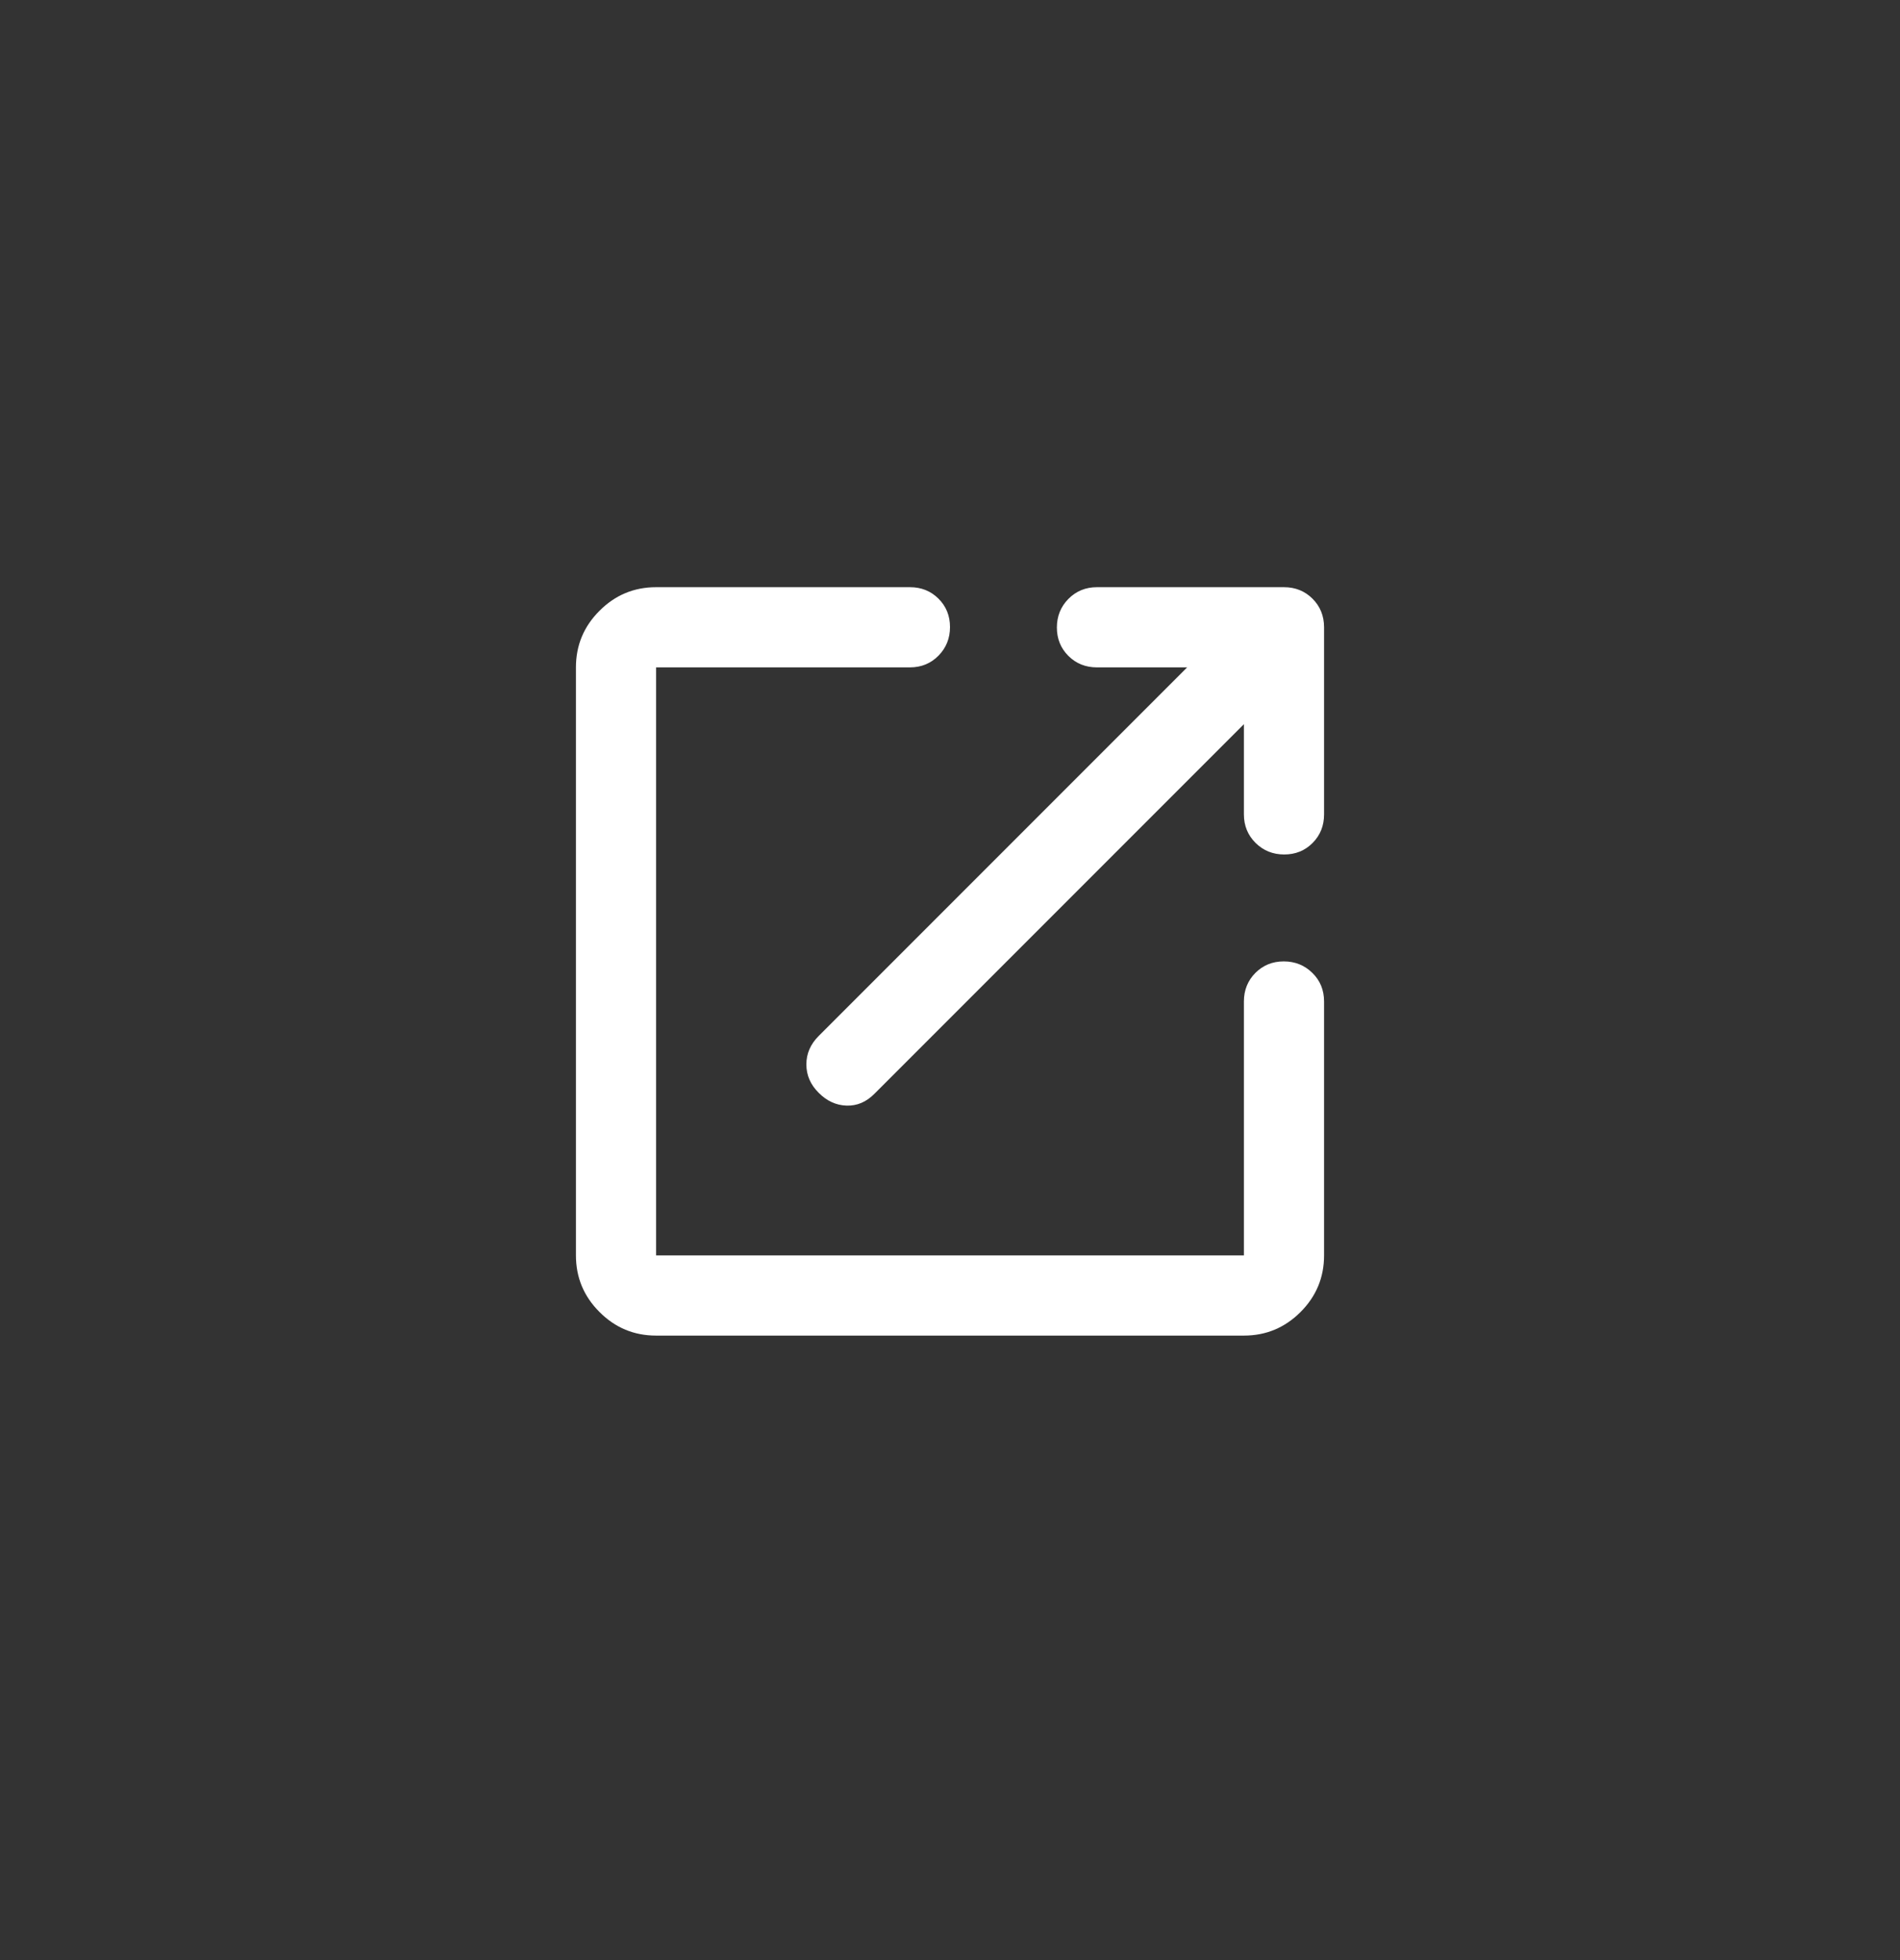 <svg width="32" height="33" viewBox="0 0 32 33" fill="none" xmlns="http://www.w3.org/2000/svg">
<rect x="0" y="0" width="32" height="33" fill="#333333" stroke="none"/>
<mask id="mask0_335_5923" style="mask-type:alpha" maskUnits="userSpaceOnUse" x="7" y="7" width="18" height="19">
<rect x="7" y="7.186" width="18" height="18" fill="#D9D9D9"/>
</mask>
<g mask="url(#mask0_335_5923)">
<path d="M11.05 22.486C10.679 22.486 10.361 22.354 10.097 22.089C9.832 21.825 9.7 21.507 9.7 21.136V11.236C9.7 10.865 9.832 10.547 10.097 10.283C10.361 10.018 10.679 9.886 11.05 9.886H15.325C15.516 9.886 15.677 9.95 15.806 10.079C15.935 10.207 16 10.367 16 10.557C16 10.747 15.935 10.908 15.806 11.039C15.677 11.17 15.516 11.236 15.325 11.236H11.05V21.136H20.95V16.861C20.95 16.67 21.015 16.509 21.143 16.38C21.272 16.251 21.431 16.186 21.621 16.186C21.811 16.186 21.972 16.251 22.103 16.38C22.235 16.509 22.3 16.67 22.3 16.861V21.136C22.3 21.507 22.168 21.825 21.904 22.089C21.639 22.354 21.321 22.486 20.95 22.486H11.05ZM20.95 12.192L14.725 18.417C14.588 18.555 14.431 18.62 14.256 18.614C14.081 18.608 13.925 18.536 13.788 18.398C13.65 18.261 13.581 18.102 13.581 17.92C13.581 17.739 13.65 17.58 13.788 17.442L19.994 11.236H18.475C18.284 11.236 18.124 11.172 17.994 11.043C17.865 10.914 17.8 10.755 17.8 10.565C17.8 10.375 17.865 10.214 17.994 10.083C18.124 9.952 18.284 9.886 18.475 9.886H21.625C21.816 9.886 21.977 9.951 22.106 10.08C22.235 10.209 22.3 10.37 22.3 10.561V13.711C22.3 13.902 22.236 14.062 22.107 14.192C21.979 14.321 21.819 14.386 21.629 14.386C21.439 14.386 21.278 14.321 21.147 14.192C21.016 14.062 20.95 13.902 20.95 13.711V12.192Z" fill="white"/>
</g>
</svg>
